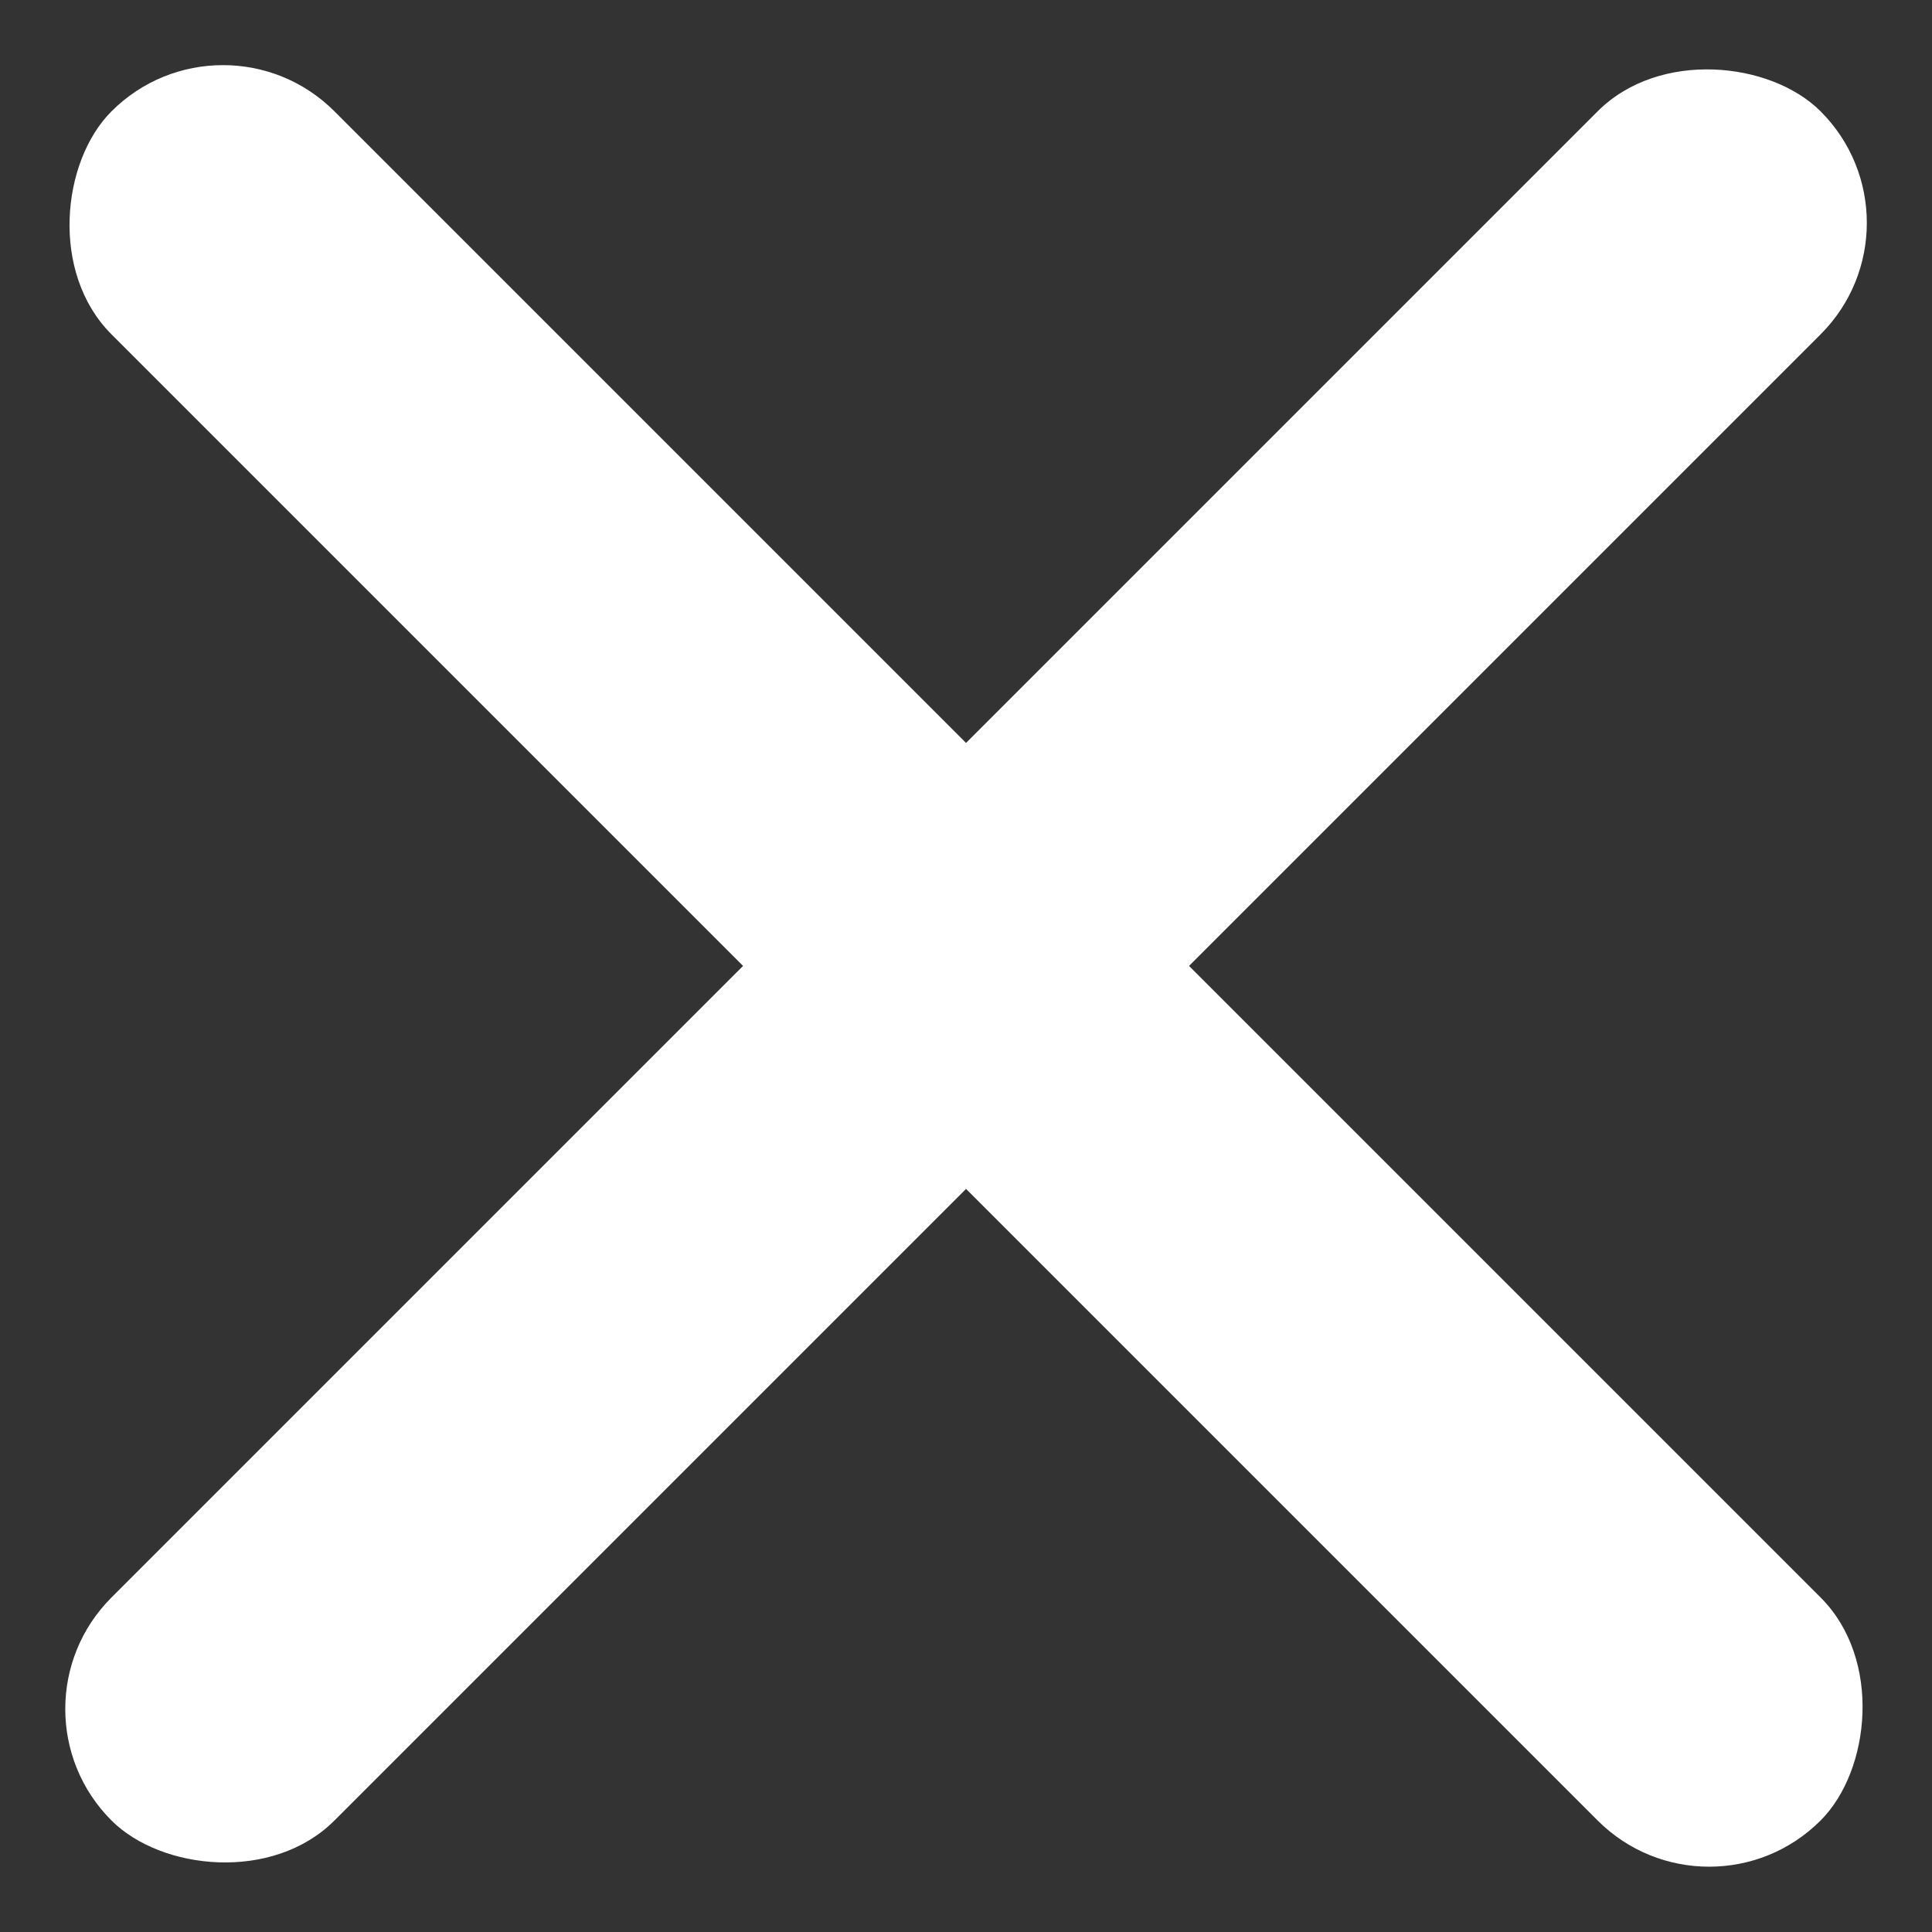 <svg xmlns="http://www.w3.org/2000/svg" width="10.985" height="10.985" viewBox="0 0 10.985 10.985"><rect x="0" y="0" width="10.985" height="10.985" fill="#333333" stroke="none"/><g transform="translate(-4.225 5.492) rotate(-45)"><rect width="13.743" height="1.793" rx="0.896" transform="translate(0 5.975)" fill="#fff"/><rect width="13.743" height="1.793" rx="0.896" transform="translate(5.975 13.743) rotate(-90)" fill="#fff"/></g></svg>